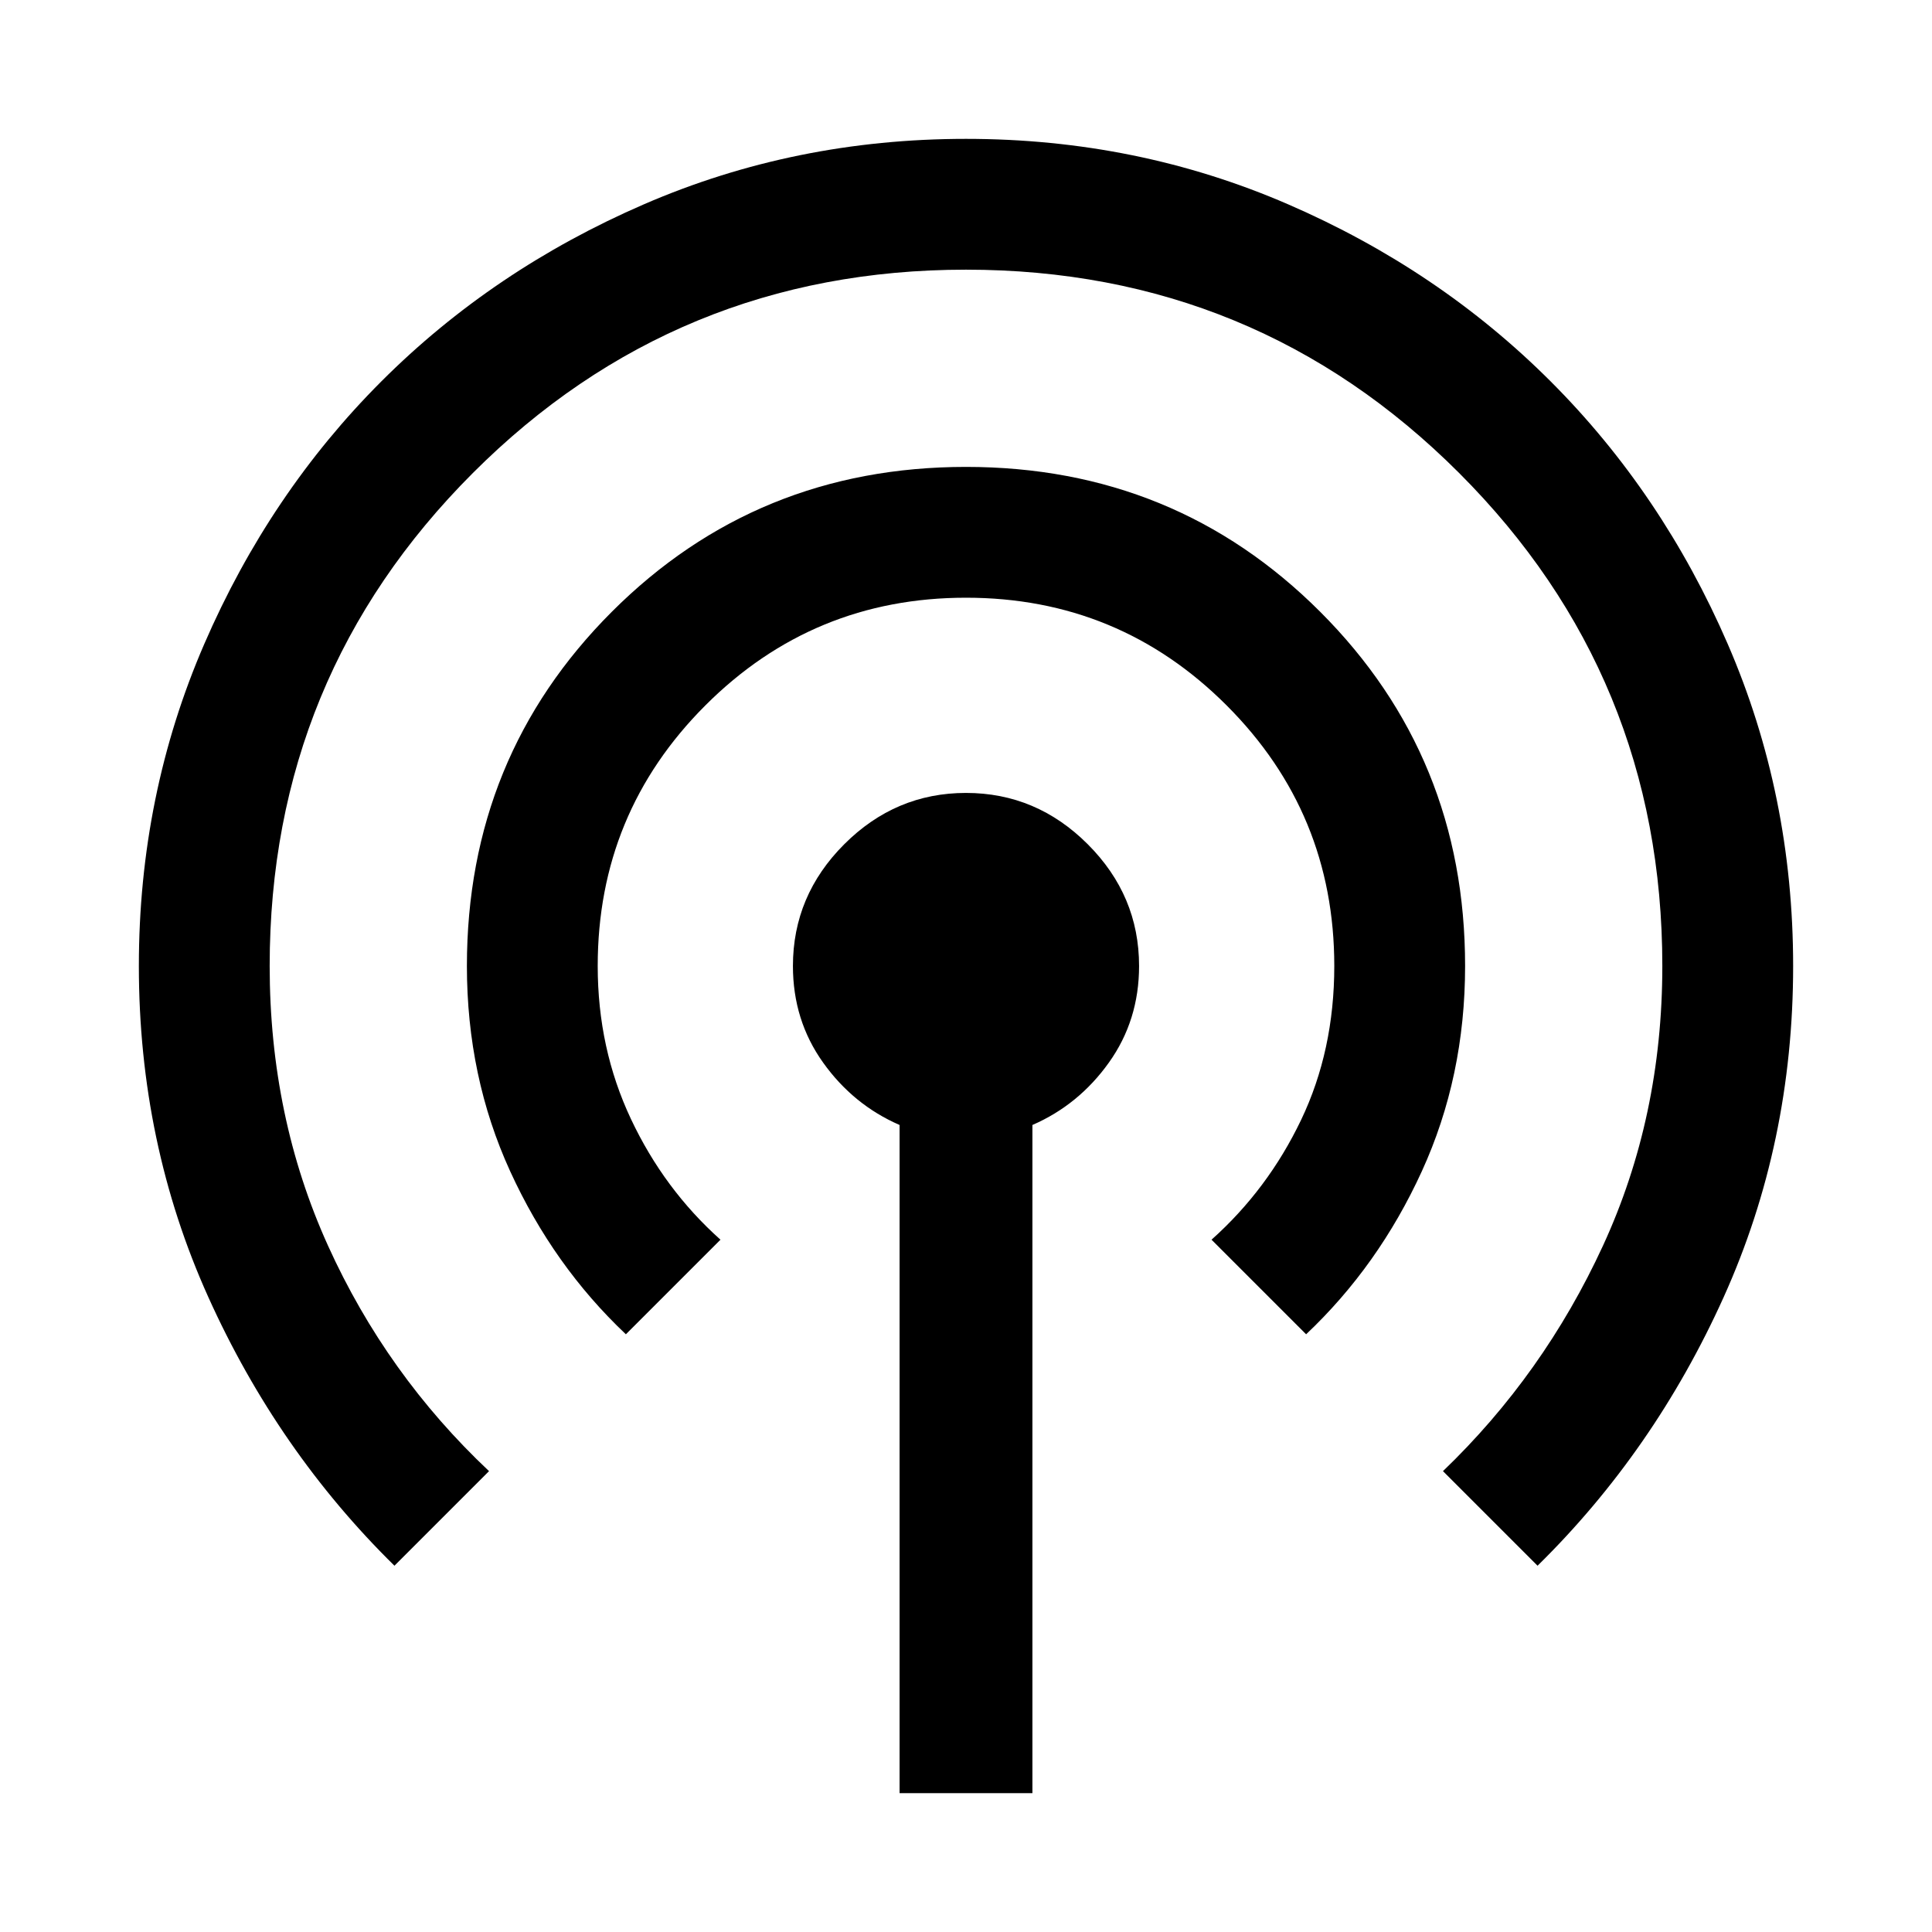<svg xmlns="http://www.w3.org/2000/svg" width="48" height="48"><path d="M22.35 44.55v-16.6q-1.15-.5-1.9-1.55T19.7 24q0-1.75 1.275-3.025T24 19.7q1.75 0 3.025 1.275T28.3 24q0 1.35-.75 2.4-.75 1.05-1.9 1.55v16.6zM9.8 38.9q-2.9-2.85-4.625-6.675Q3.45 28.4 3.45 24q0-4.25 1.625-8t4.4-6.525Q12.25 6.7 16 5.075q3.75-1.625 8-1.625t8 1.625q3.75 1.625 6.525 4.4Q41.3 12.25 42.925 16q1.625 3.75 1.625 8 0 4.4-1.725 8.225Q41.1 36.05 38.2 38.9l-2.35-2.35q2.5-2.4 3.975-5.6Q41.3 27.75 41.3 24q0-7.2-5.05-12.25T24 6.7q-7.2 0-12.25 5.05T6.7 24q0 3.75 1.45 6.95t4 5.6zm5.75-5.75q-1.8-1.7-2.875-4.05Q11.6 26.75 11.6 24q0-5.2 3.6-8.8 3.6-3.6 8.8-3.6 5.2 0 8.8 3.6 3.6 3.6 3.6 8.8 0 2.75-1.075 5.1-1.075 2.35-2.875 4.05L30.1 30.8q1.4-1.25 2.225-2.975.825-1.725.825-3.825 0-3.8-2.675-6.475T24 14.85q-3.8 0-6.475 2.675T14.85 24q0 2.05.825 3.8t2.225 3z"/></svg>